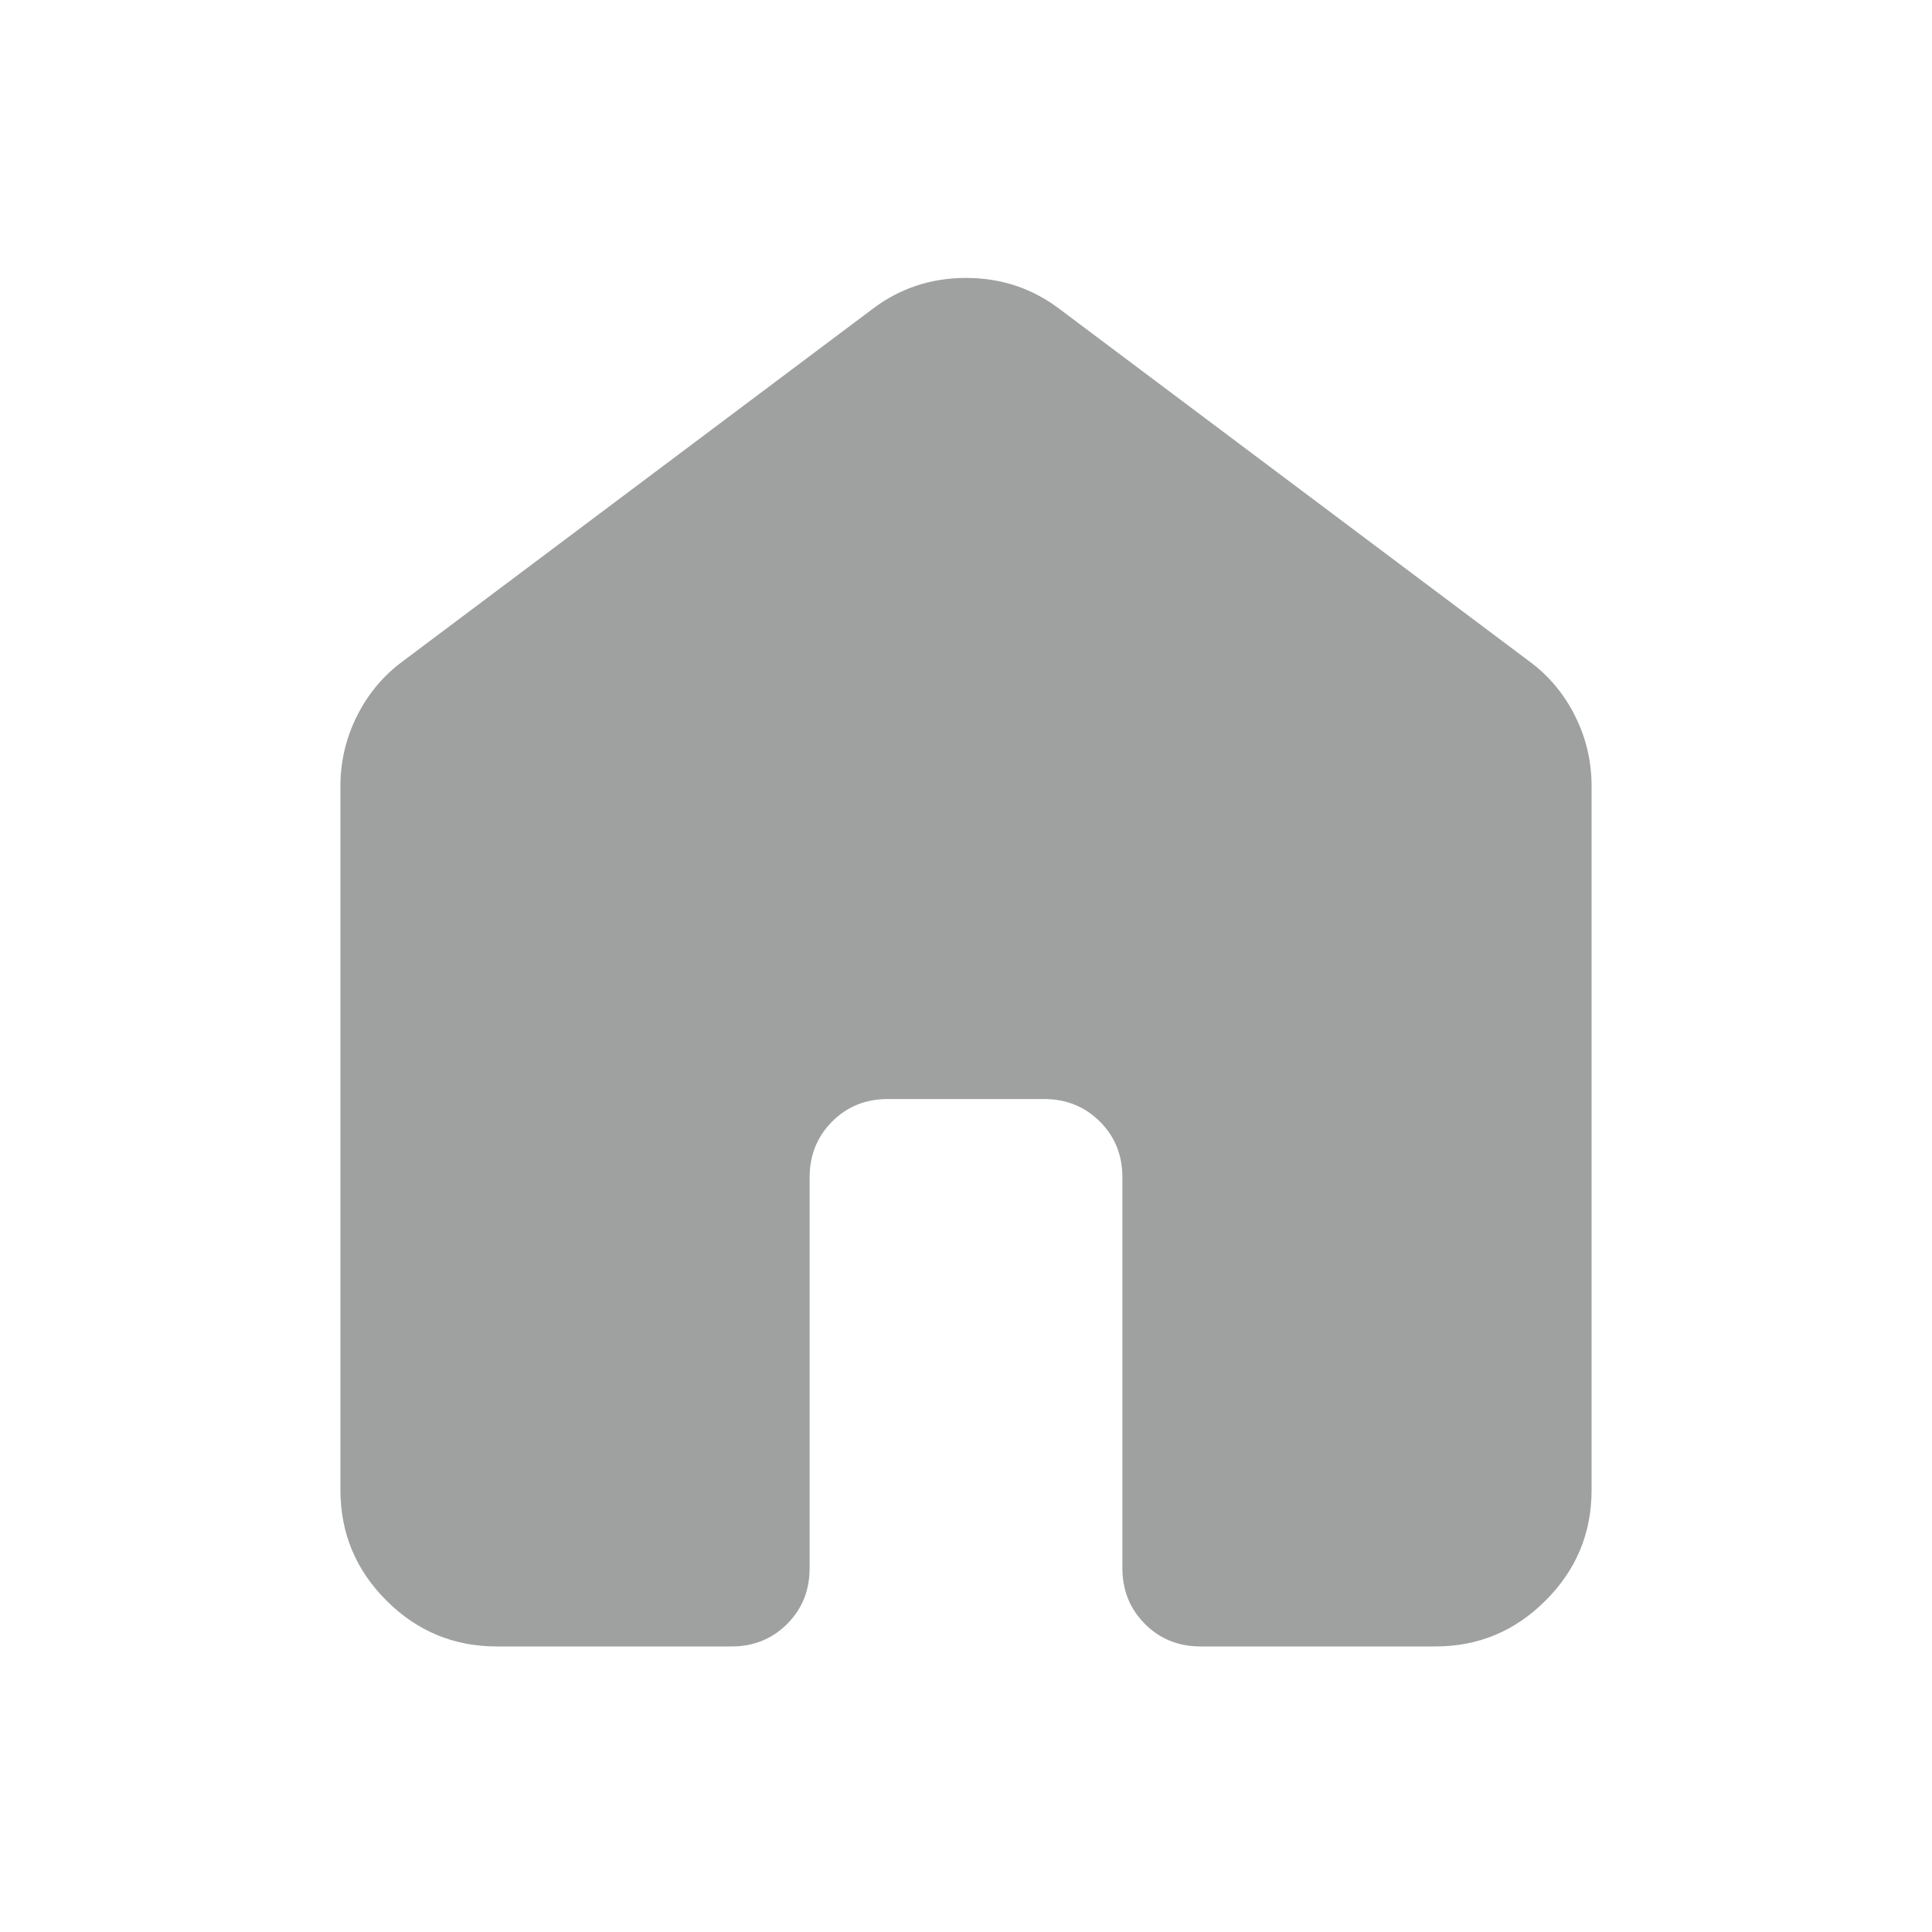 <svg width="35" height="35" viewBox="0 0 35 35" fill="none" xmlns="http://www.w3.org/2000/svg">
<path d="M6.167 26.994V14.243C6.167 13.795 6.267 13.37 6.468 12.969C6.67 12.567 6.947 12.236 7.3 11.977L15.8 5.602C16.296 5.224 16.863 5.035 17.5 5.035C18.138 5.035 18.704 5.224 19.2 5.602L27.7 11.977C28.054 12.236 28.332 12.567 28.533 12.969C28.734 13.37 28.834 13.795 28.833 14.243V26.994C28.833 27.773 28.556 28.44 28 28.995C27.445 29.551 26.778 29.828 26 29.827H21.75C21.349 29.827 21.012 29.691 20.741 29.419C20.47 29.147 20.334 28.811 20.333 28.41V21.327C20.333 20.925 20.197 20.589 19.925 20.318C19.653 20.047 19.317 19.911 18.917 19.91H16.083C15.682 19.91 15.346 20.046 15.075 20.318C14.804 20.59 14.668 20.926 14.667 21.327V28.41C14.667 28.811 14.531 29.148 14.259 29.42C13.987 29.692 13.65 29.828 13.25 29.827H9C8.221 29.827 7.554 29.55 7 28.995C6.445 28.441 6.168 27.774 6.167 26.994Z" fill="#9FA0A0"/>
</svg>
